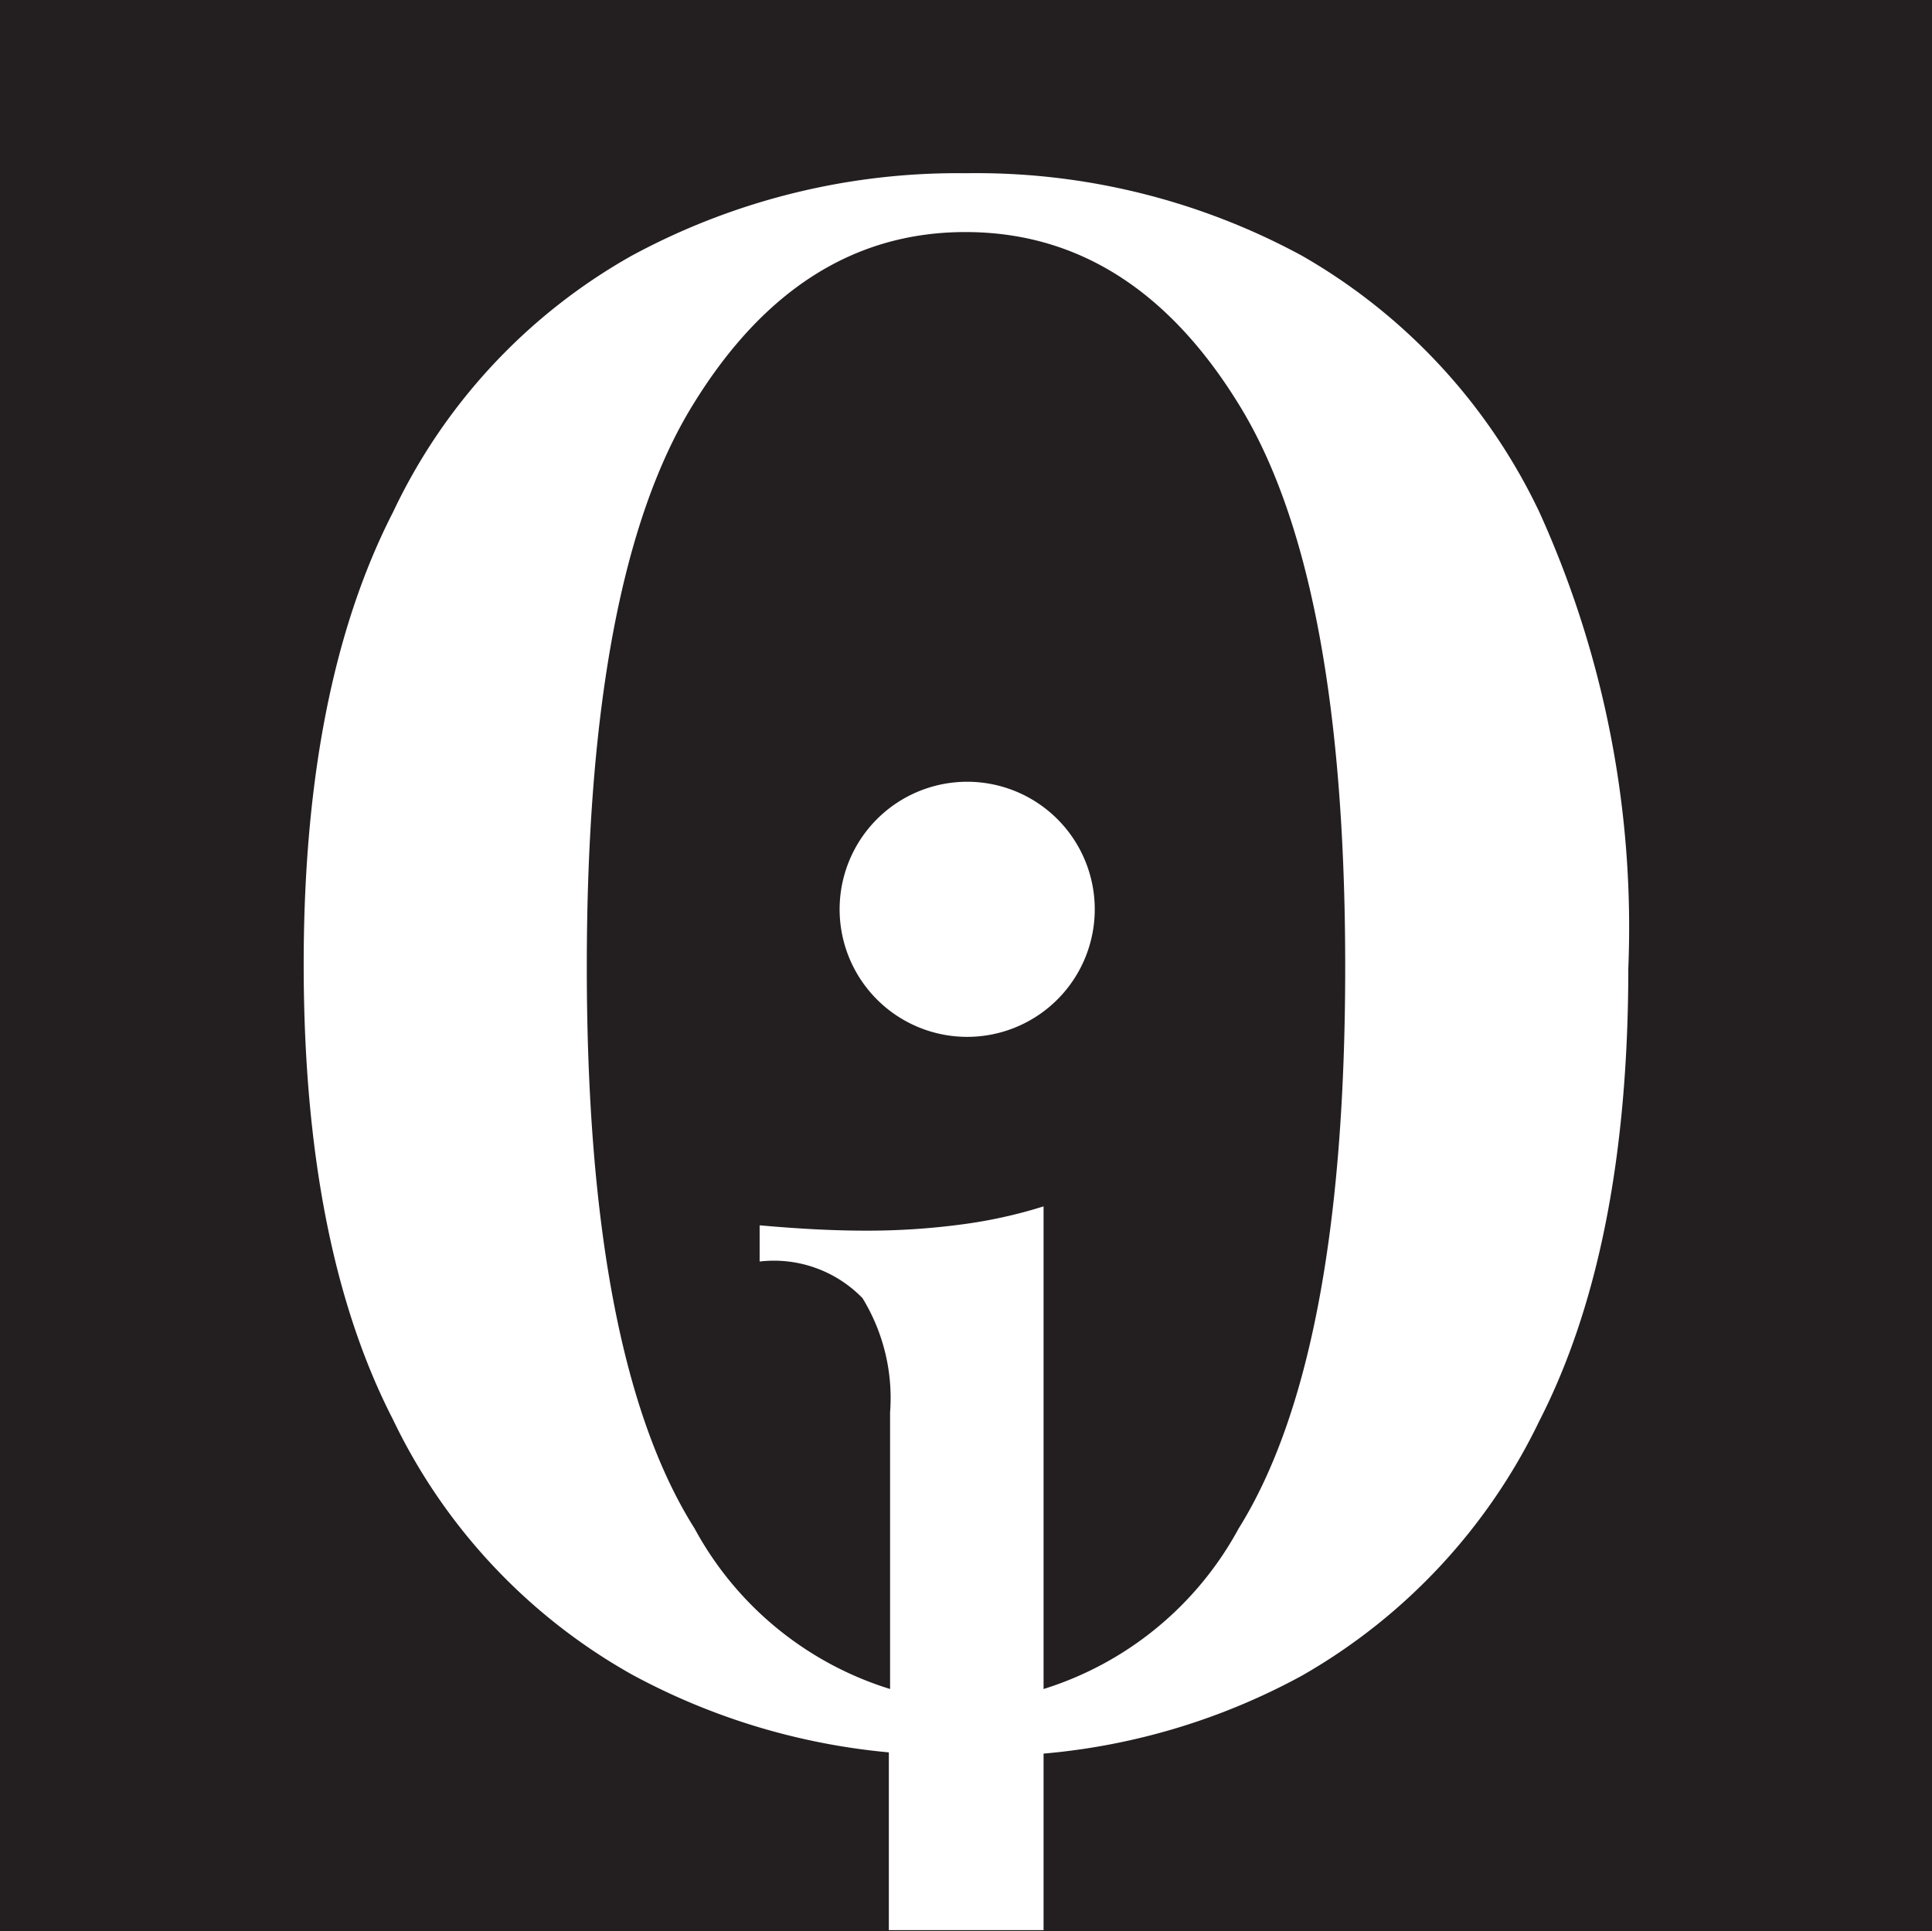 <svg xmlns="http://www.w3.org/2000/svg" viewBox="0 0 46.95 46.94"><defs><style>.cls-1{fill:#231f20;}.cls-2{fill:#fff;}</style></defs><g id="Layer_2" data-name="Layer 2"><g id="Layer_1-2" data-name="Layer 1"><rect class="cls-1" width="46.95" height="46.94"/><path class="cls-2" d="M23.48,19a3.1,3.1,0,1,1-2.18,5.28A3.1,3.1,0,0,1,23.48,19Z"/><path class="cls-2" d="M37.41,12.45a14.19,14.19,0,0,0-5.78-6.24,16.59,16.59,0,0,0-8.15-2,16.64,16.64,0,0,0-8.12,2,14,14,0,0,0-5.81,6.24Q7.37,16.7,7.38,23.5t2.17,11a14.07,14.07,0,0,0,5.81,6.2,16.21,16.21,0,0,0,6.24,1.89v4.32h3.76V42.62a16,16,0,0,0,6.27-1.89,14.24,14.24,0,0,0,5.78-6.2q2.16-4.22,2.16-11A24.42,24.42,0,0,0,37.41,12.45ZM30.1,37.15a8.15,8.15,0,0,1-4.74,3.9V29.32a11.69,11.69,0,0,1-2,.44,17.28,17.28,0,0,1-2.32.15c-.83,0-1.69-.05-2.58-.13v.88a3,3,0,0,1,2.5.89,4.65,4.65,0,0,1,.67,2.78v6.72a8.14,8.14,0,0,1-4.75-3.9Q14.26,33,14.26,23.5T16.85,9.82q2.58-4.19,6.63-4.18T30.1,9.82Q32.69,14,32.69,23.5T30.1,37.15Z"/></g></g></svg>